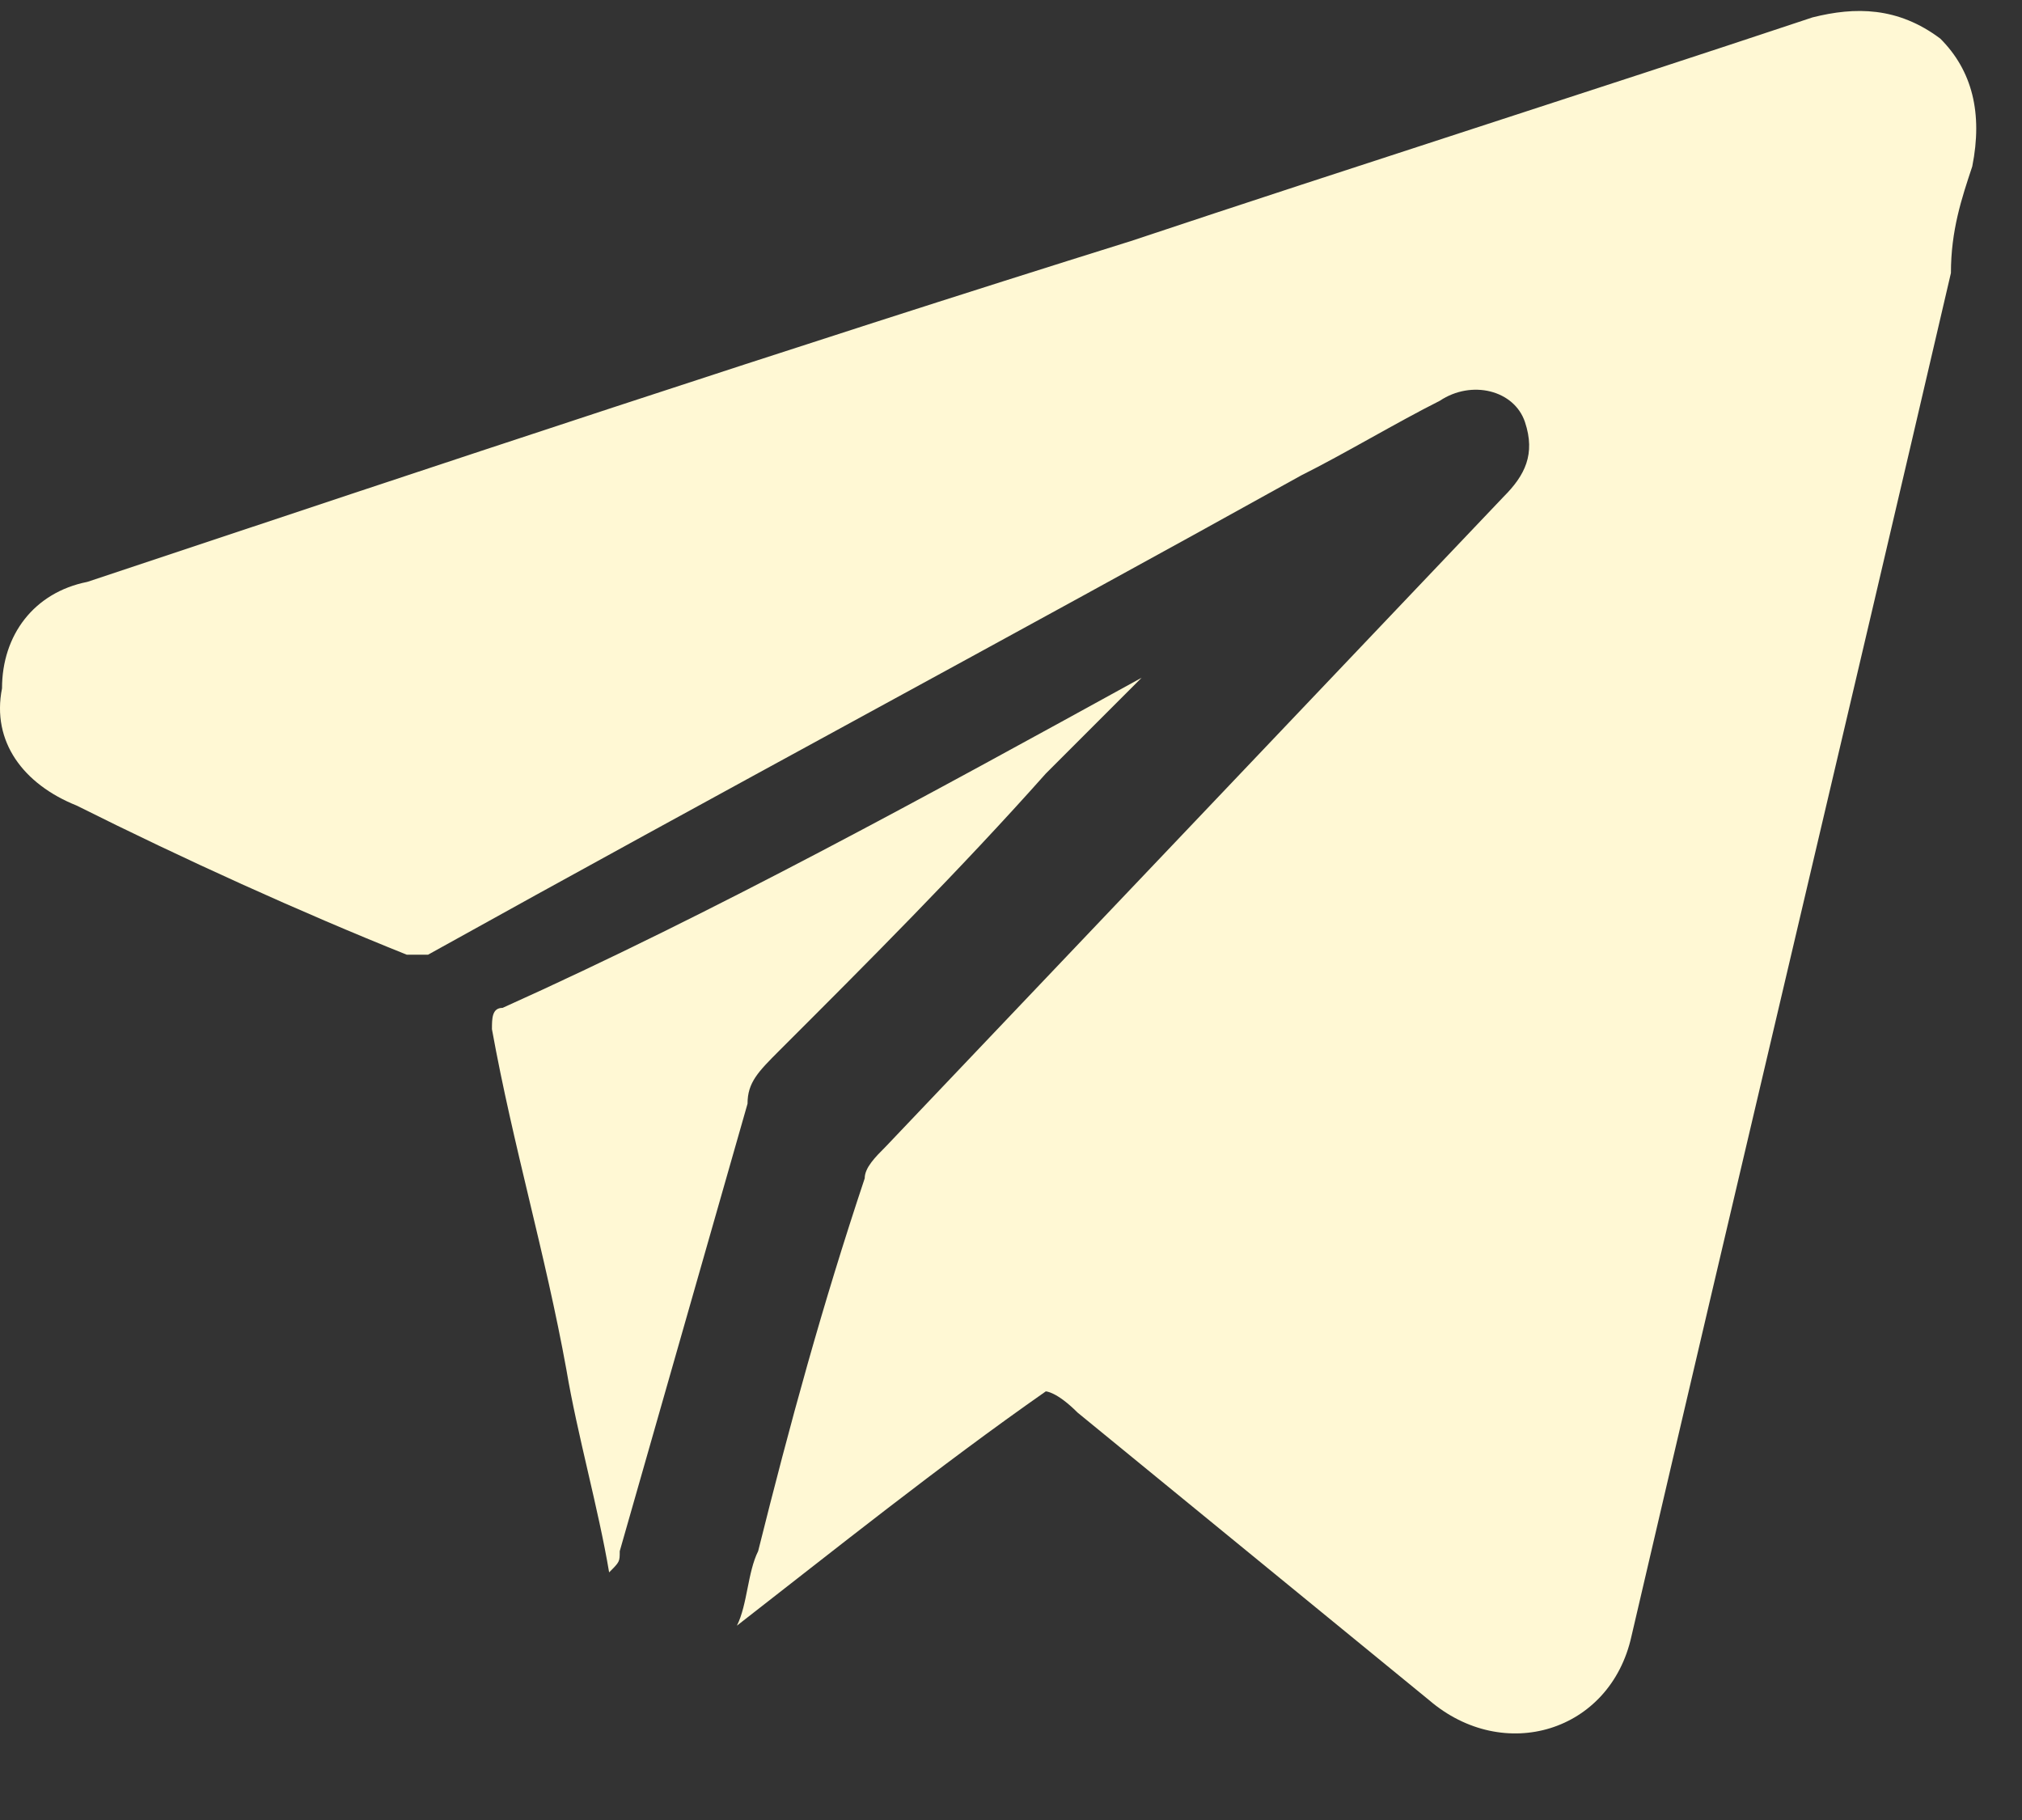 <svg width="20" height="18" viewBox="0 0 20 18" fill="none" xmlns="http://www.w3.org/2000/svg">
<rect x="0" y="0" width="20" height="18" fill="#333333" stroke="none"/>
<path d="M10.344 13.761C9.29 14.498 8.237 15.341 7.289 16.078C7.394 15.867 7.394 15.551 7.499 15.341C7.815 14.076 8.131 12.918 8.553 11.654C8.553 11.548 8.658 11.443 8.763 11.338C10.765 9.231 12.872 7.019 14.873 4.912C15.084 4.701 15.189 4.491 15.084 4.175C14.979 3.859 14.557 3.753 14.241 3.964C13.82 4.175 13.293 4.491 12.872 4.701C10.028 6.281 7.078 7.861 4.234 9.442C4.128 9.442 4.023 9.442 4.023 9.442C2.97 9.02 1.811 8.494 0.758 7.967C0.231 7.756 -0.085 7.335 0.02 6.808C0.02 6.281 0.336 5.86 0.863 5.755C4.339 4.596 7.815 3.437 11.186 2.384C13.398 1.646 15.716 0.909 17.928 0.172C18.349 0.066 18.771 0.066 19.192 0.382C19.508 0.698 19.613 1.12 19.508 1.646C19.403 1.962 19.297 2.278 19.297 2.7C18.244 7.229 17.191 11.654 16.137 16.183C15.927 17.131 14.873 17.447 14.136 16.815C12.977 15.867 11.818 14.919 10.659 13.971C10.449 13.761 10.344 13.761 10.344 13.761Z" fill="#FFF8D4"/>
<path d="M11.292 6.703C10.976 7.019 10.66 7.335 10.344 7.651C9.501 8.599 8.553 9.547 7.71 10.389C7.499 10.6 7.394 10.706 7.394 10.916C6.973 12.391 6.551 13.866 6.13 15.341C6.13 15.446 6.13 15.446 6.025 15.551C5.919 14.919 5.709 14.182 5.603 13.55C5.393 12.391 5.076 11.338 4.866 10.179C4.866 10.073 4.866 9.968 4.971 9.968C7.078 9.02 9.185 7.861 11.292 6.703C11.186 6.703 11.292 6.703 11.292 6.703Z" fill="#FFF8D4"/>
</svg>
